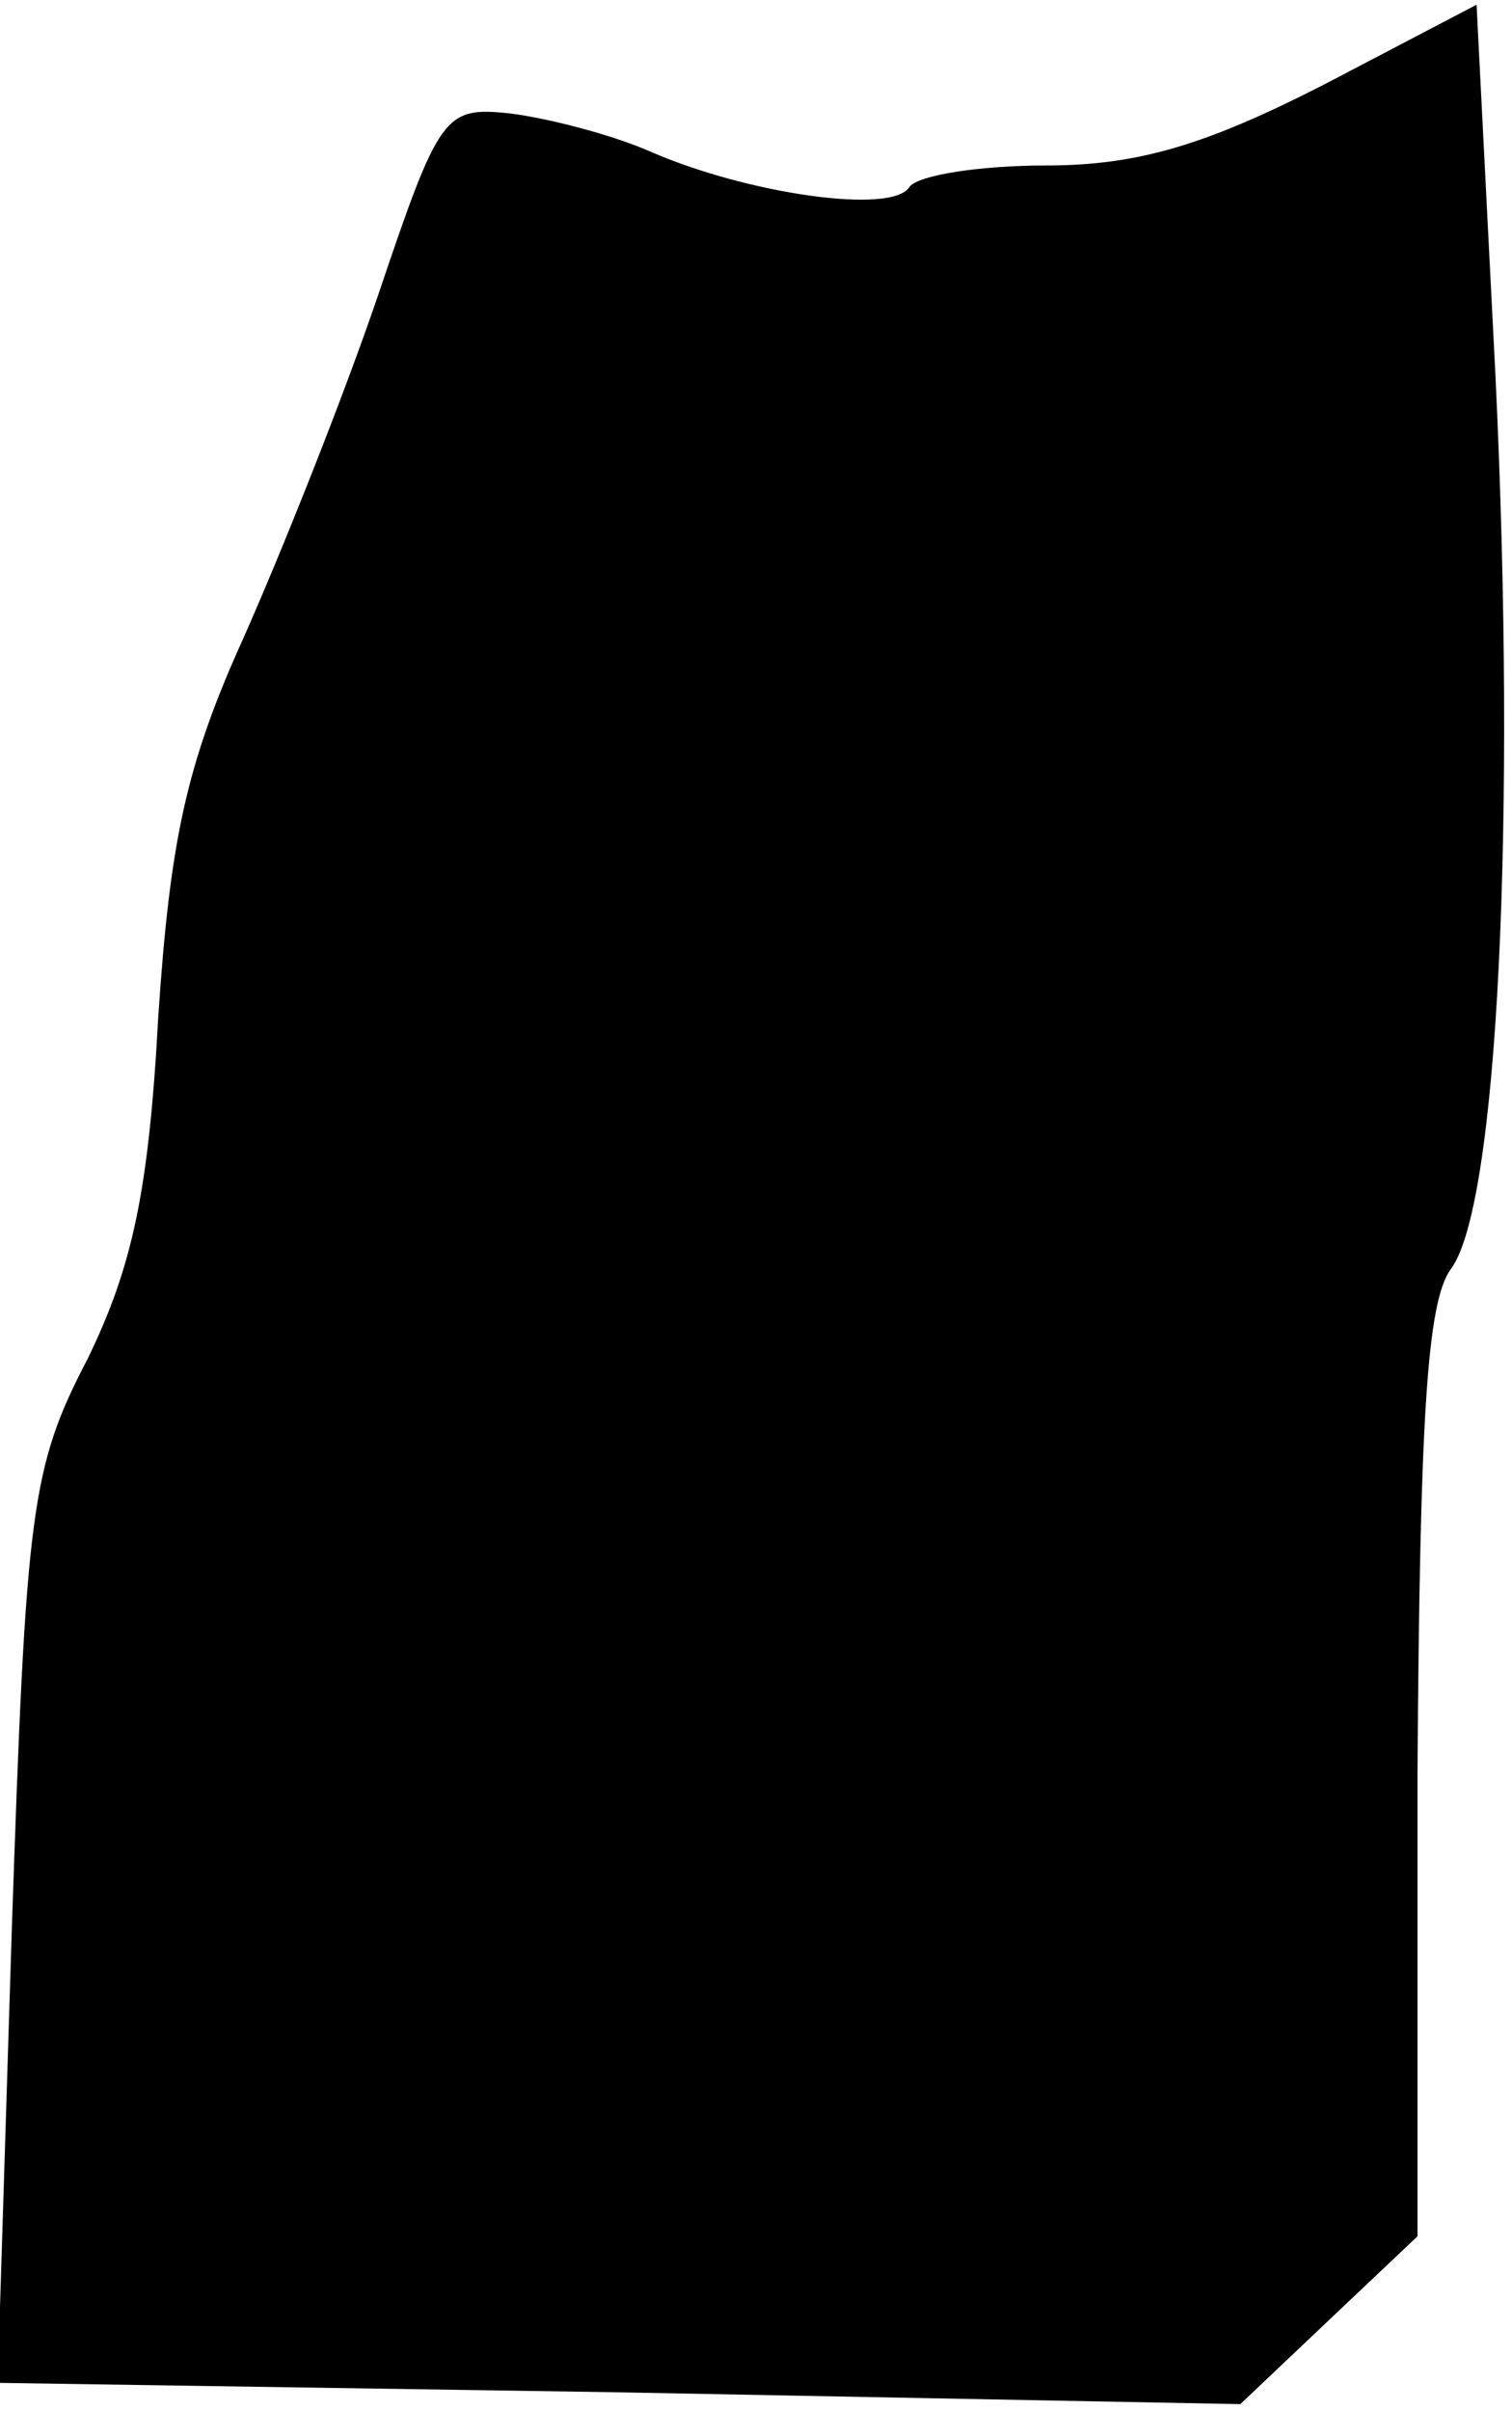 <?xml version="1.0" standalone="no"?>
<!DOCTYPE svg PUBLIC "-//W3C//DTD SVG 20010904//EN"
 "http://www.w3.org/TR/2001/REC-SVG-20010904/DTD/svg10.dtd">
<svg version="1.0" xmlns="http://www.w3.org/2000/svg"
 width="64pt" height="102pt" viewBox="0 0 64 102"
 preserveAspectRatio="xMidYMid meet">
<g transform="translate(0,102) scale(0.1,-0.1)"
fill="#000000" stroke="none">
<path fill="#000000" stroke="none" d="M560 984 c-49 -25 -78 -34 -117 -34
-28 0 -54 -4 -58 -9 -7 -12 -69 -3 -110 15 -16 7 -43 14 -59 16 -28 3 -30 0
-56 -77 -15 -44 -41 -109 -57 -145 -24 -53 -31 -85 -36 -160 -4 -74 -11 -106
-30 -145 -24 -46 -26 -64 -32 -241 l-6 -192 263 -4 263 -5 38 36 37 35 0 196
c1 150 4 199 14 213 20 26 28 190 19 378 l-8 157 -65 -34z"/>
</g>
</svg>
